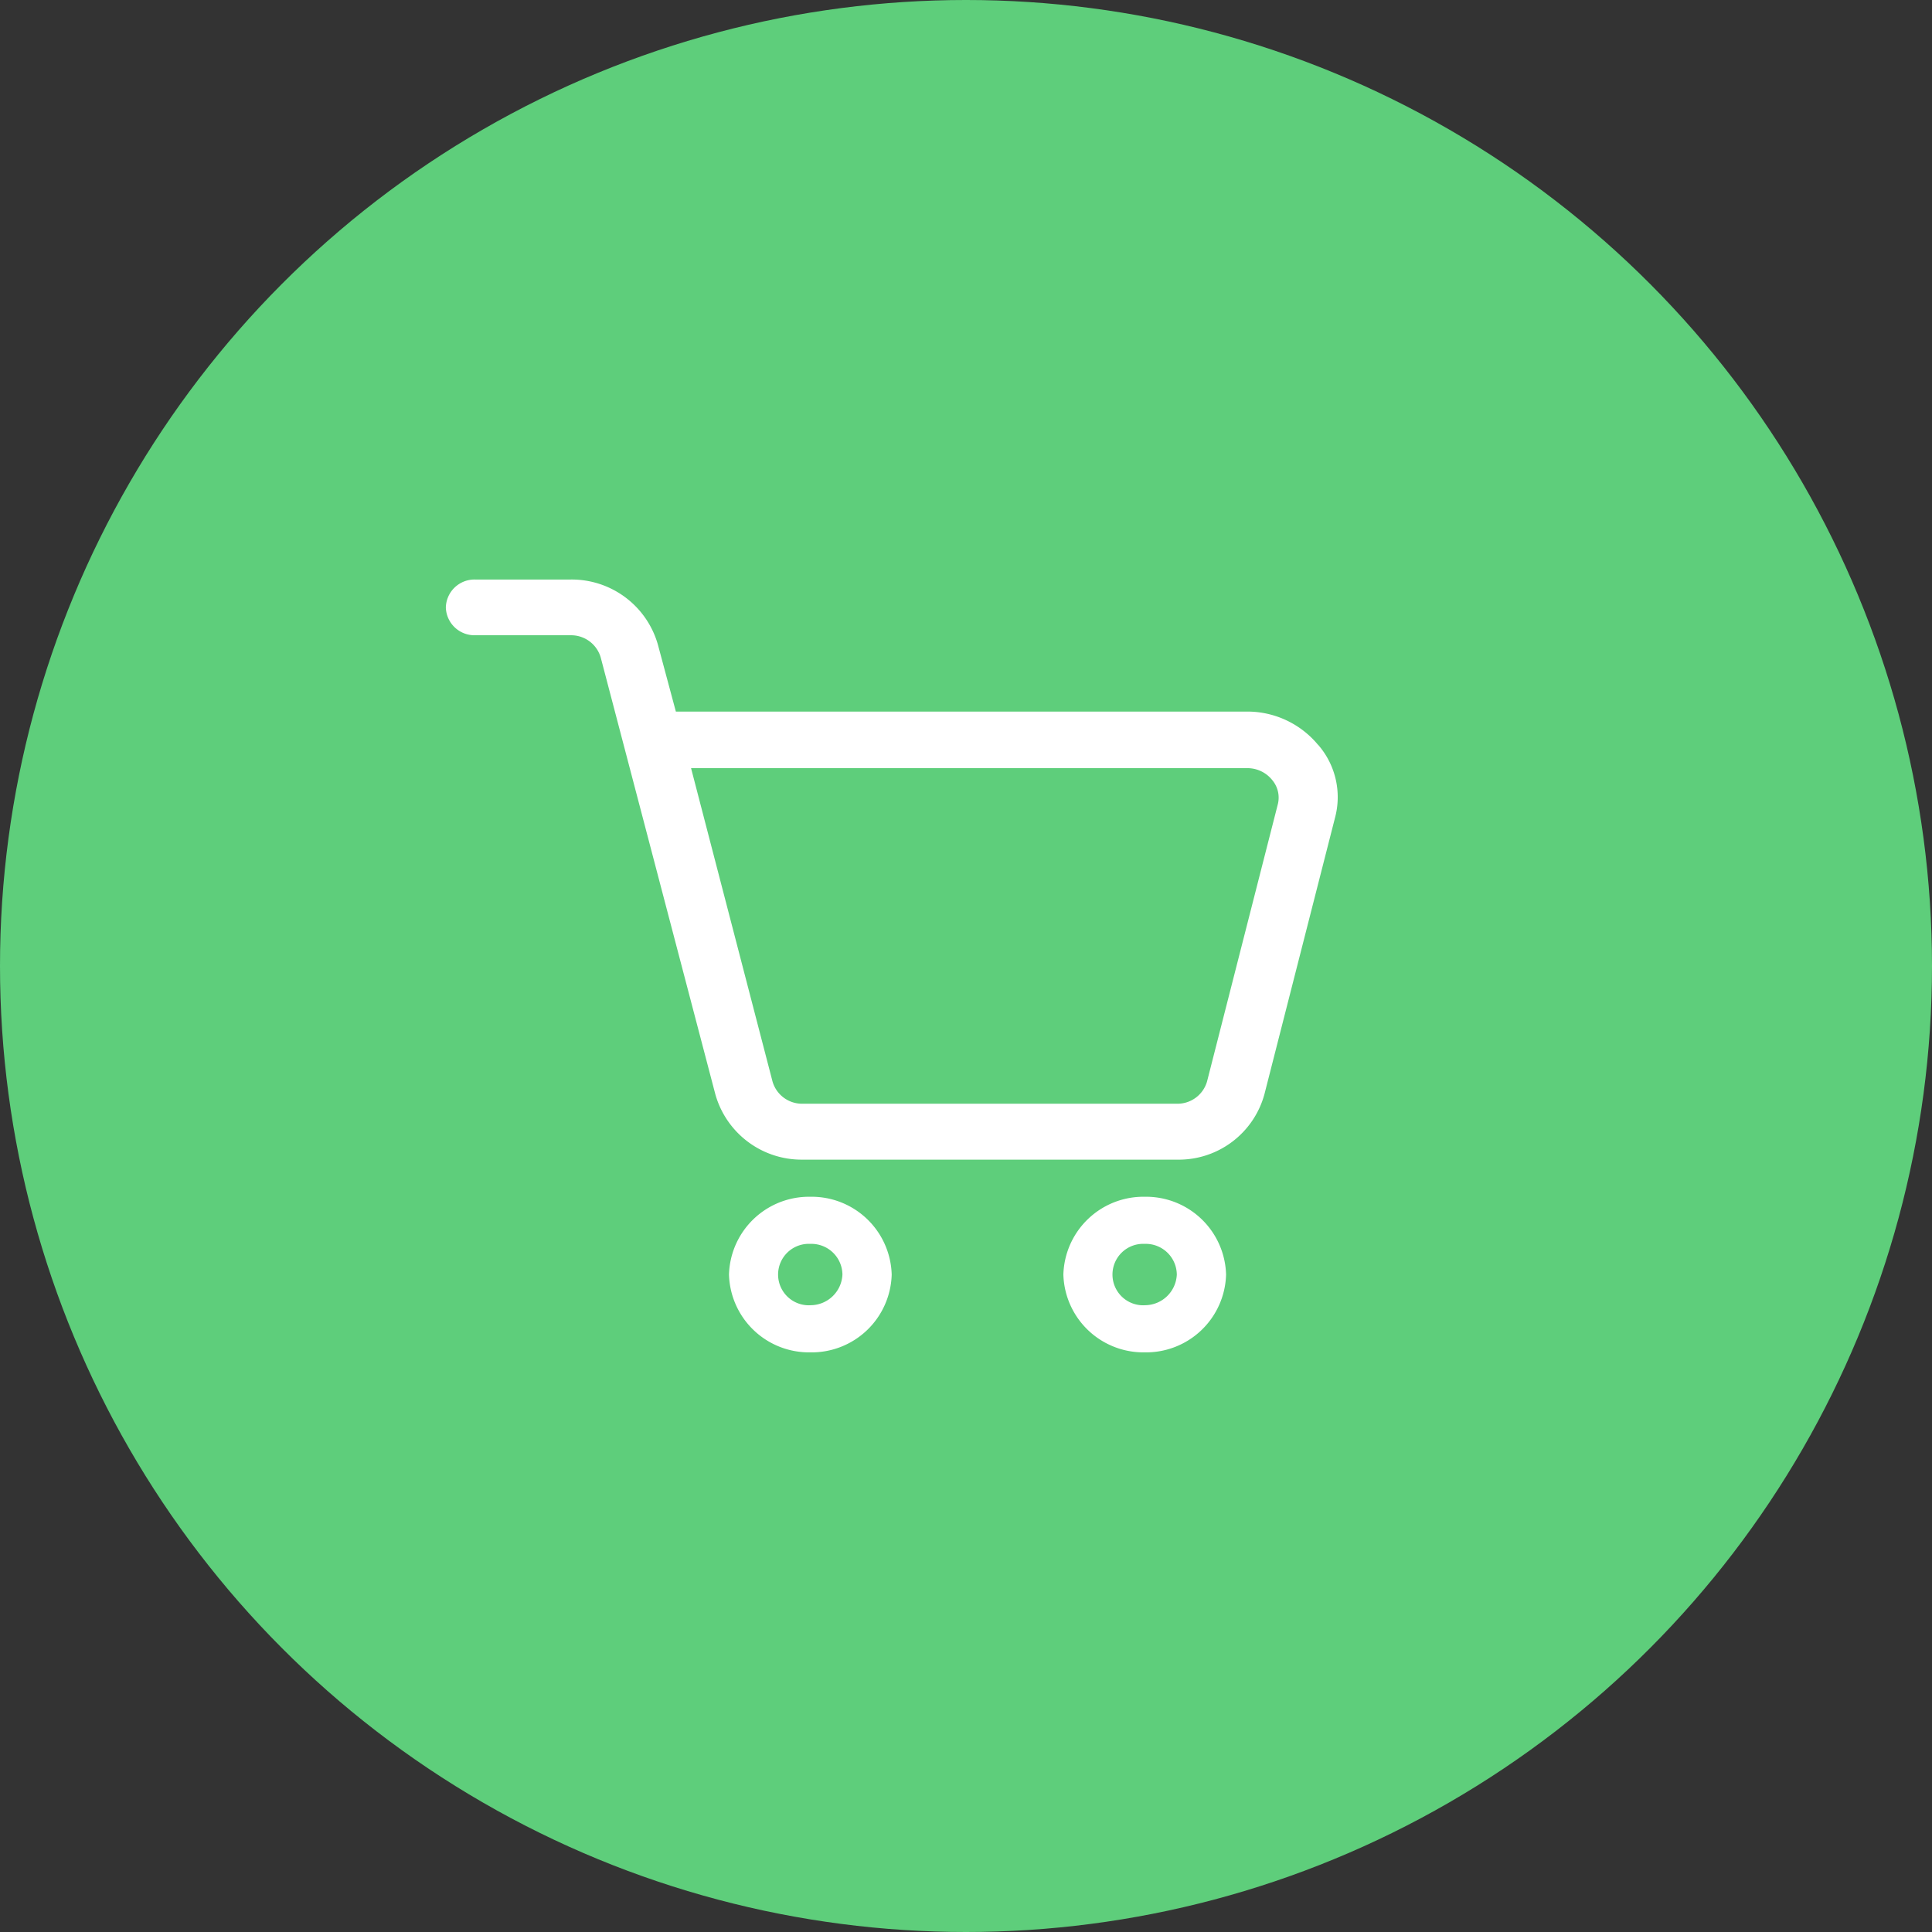 <svg xmlns="http://www.w3.org/2000/svg" width="52" height="52" viewBox="0 0 52 52">
  <rect x="0" y="0" width="52" height="52" fill="#333333" stroke="none"/>
  <g id="Group_1" data-name="Group 1" transform="translate(-1325 -1167)">
    <circle id="Surface" cx="26" cy="26" r="26" transform="translate(1325 1167)" fill="#5ece7b"/>
    <path id="Vector" d="M23.474,4.848a2.472,2.472,0,0,0-1.9-.894H6.191l-.48-1.788A2.411,2.411,0,0,0,3.361.4H.784A.771.771,0,0,0,0,1.152.771.771,0,0,0,.784,1.9H3.361a.829.829,0,0,1,.808.6L7.252,14.249A2.411,2.411,0,0,0,9.6,16.014H19.683a2.39,2.39,0,0,0,2.35-1.764l1.9-7.442a2.143,2.143,0,0,0-.455-1.959ZM22.388,6.467l-1.9,7.442a.829.829,0,0,1-.808.6H9.6a.828.828,0,0,1-.808-.6L6.6,5.477H21.58a.853.853,0,0,1,.657.314.735.735,0,0,1,.151.676Z" transform="translate(1337 1182.198)" fill="#fff"/>
    <path id="Vector-2" data-name="Vector" d="M2.444.981A2.155,2.155,0,0,0,.255,3.075,2.155,2.155,0,0,0,2.444,5.169,2.154,2.154,0,0,0,4.634,3.076,2.155,2.155,0,0,0,2.444.981Zm0,2.92a.827.827,0,1,1,0-1.652.836.836,0,0,1,.864.826A.863.863,0,0,1,2.444,3.9Z" transform="translate(1344.366 1198.23)" fill="#fff"/>
    <path id="Vector-3" data-name="Vector" d="M2.444.981A2.155,2.155,0,0,0,.255,3.075,2.155,2.155,0,0,0,2.444,5.169,2.154,2.154,0,0,0,4.634,3.076,2.155,2.155,0,0,0,2.444.981Zm0,2.92a.827.827,0,1,1,0-1.652.836.836,0,0,1,.864.826A.863.863,0,0,1,2.444,3.9Z" transform="translate(1353.366 1198.23)" fill="#fff"/>
  </g>
</svg>
